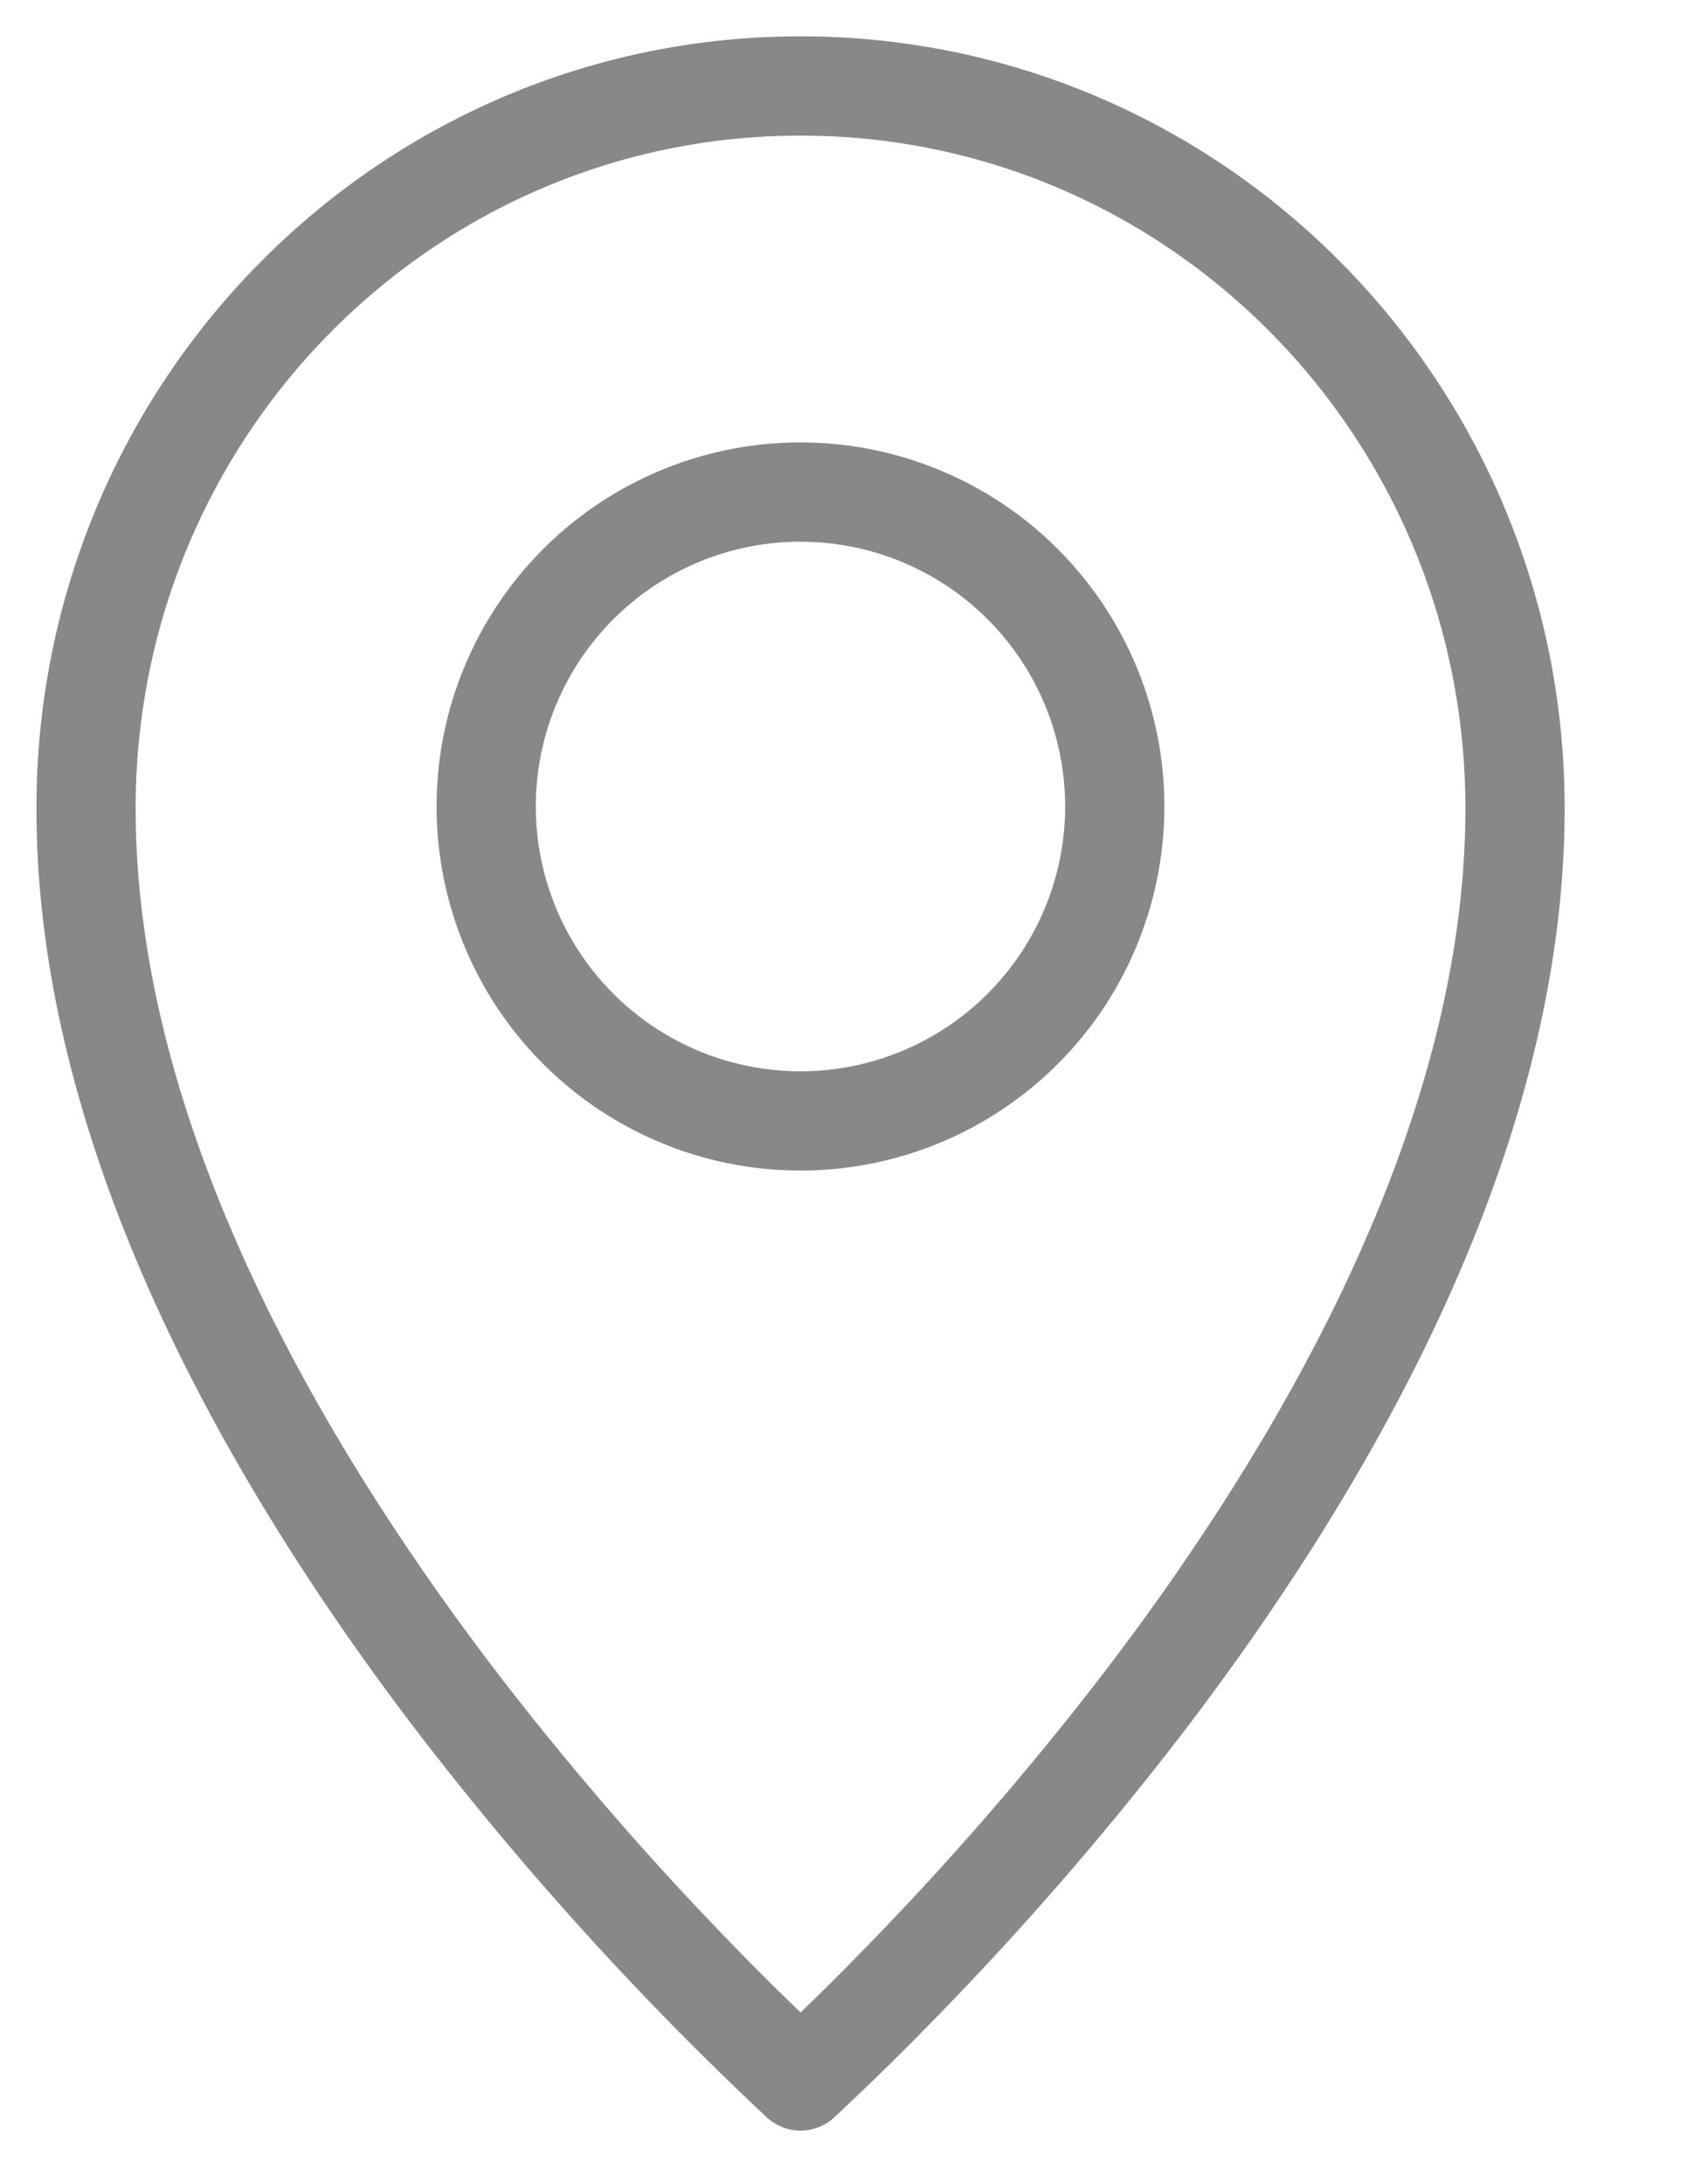 <svg width="17" height="22" fill="none" xmlns="http://www.w3.org/2000/svg"><path d="M11.233 8.067a3.167 3.167 0 11-6.333 0 3.167 3.167 0 016.333 0z" stroke="#888" stroke-miterlimit="10" stroke-linecap="round" stroke-linejoin="round"/><path d="M8.914 20.137c-.35.354-.642.632-.847.823a31.624 31.624 0 01-3.453-3.806C2.706 14.66.867 11.397.867 8.143c0-4.026 3.227-7.277 7.2-7.277 3.972 0 7.2 3.25 7.2 7.277 0 3.254-1.84 6.516-3.747 9.01a31.621 31.621 0 01-2.606 2.983z" stroke="#888" stroke-miterlimit="10" stroke-linecap="round" stroke-linejoin="round"/></svg>